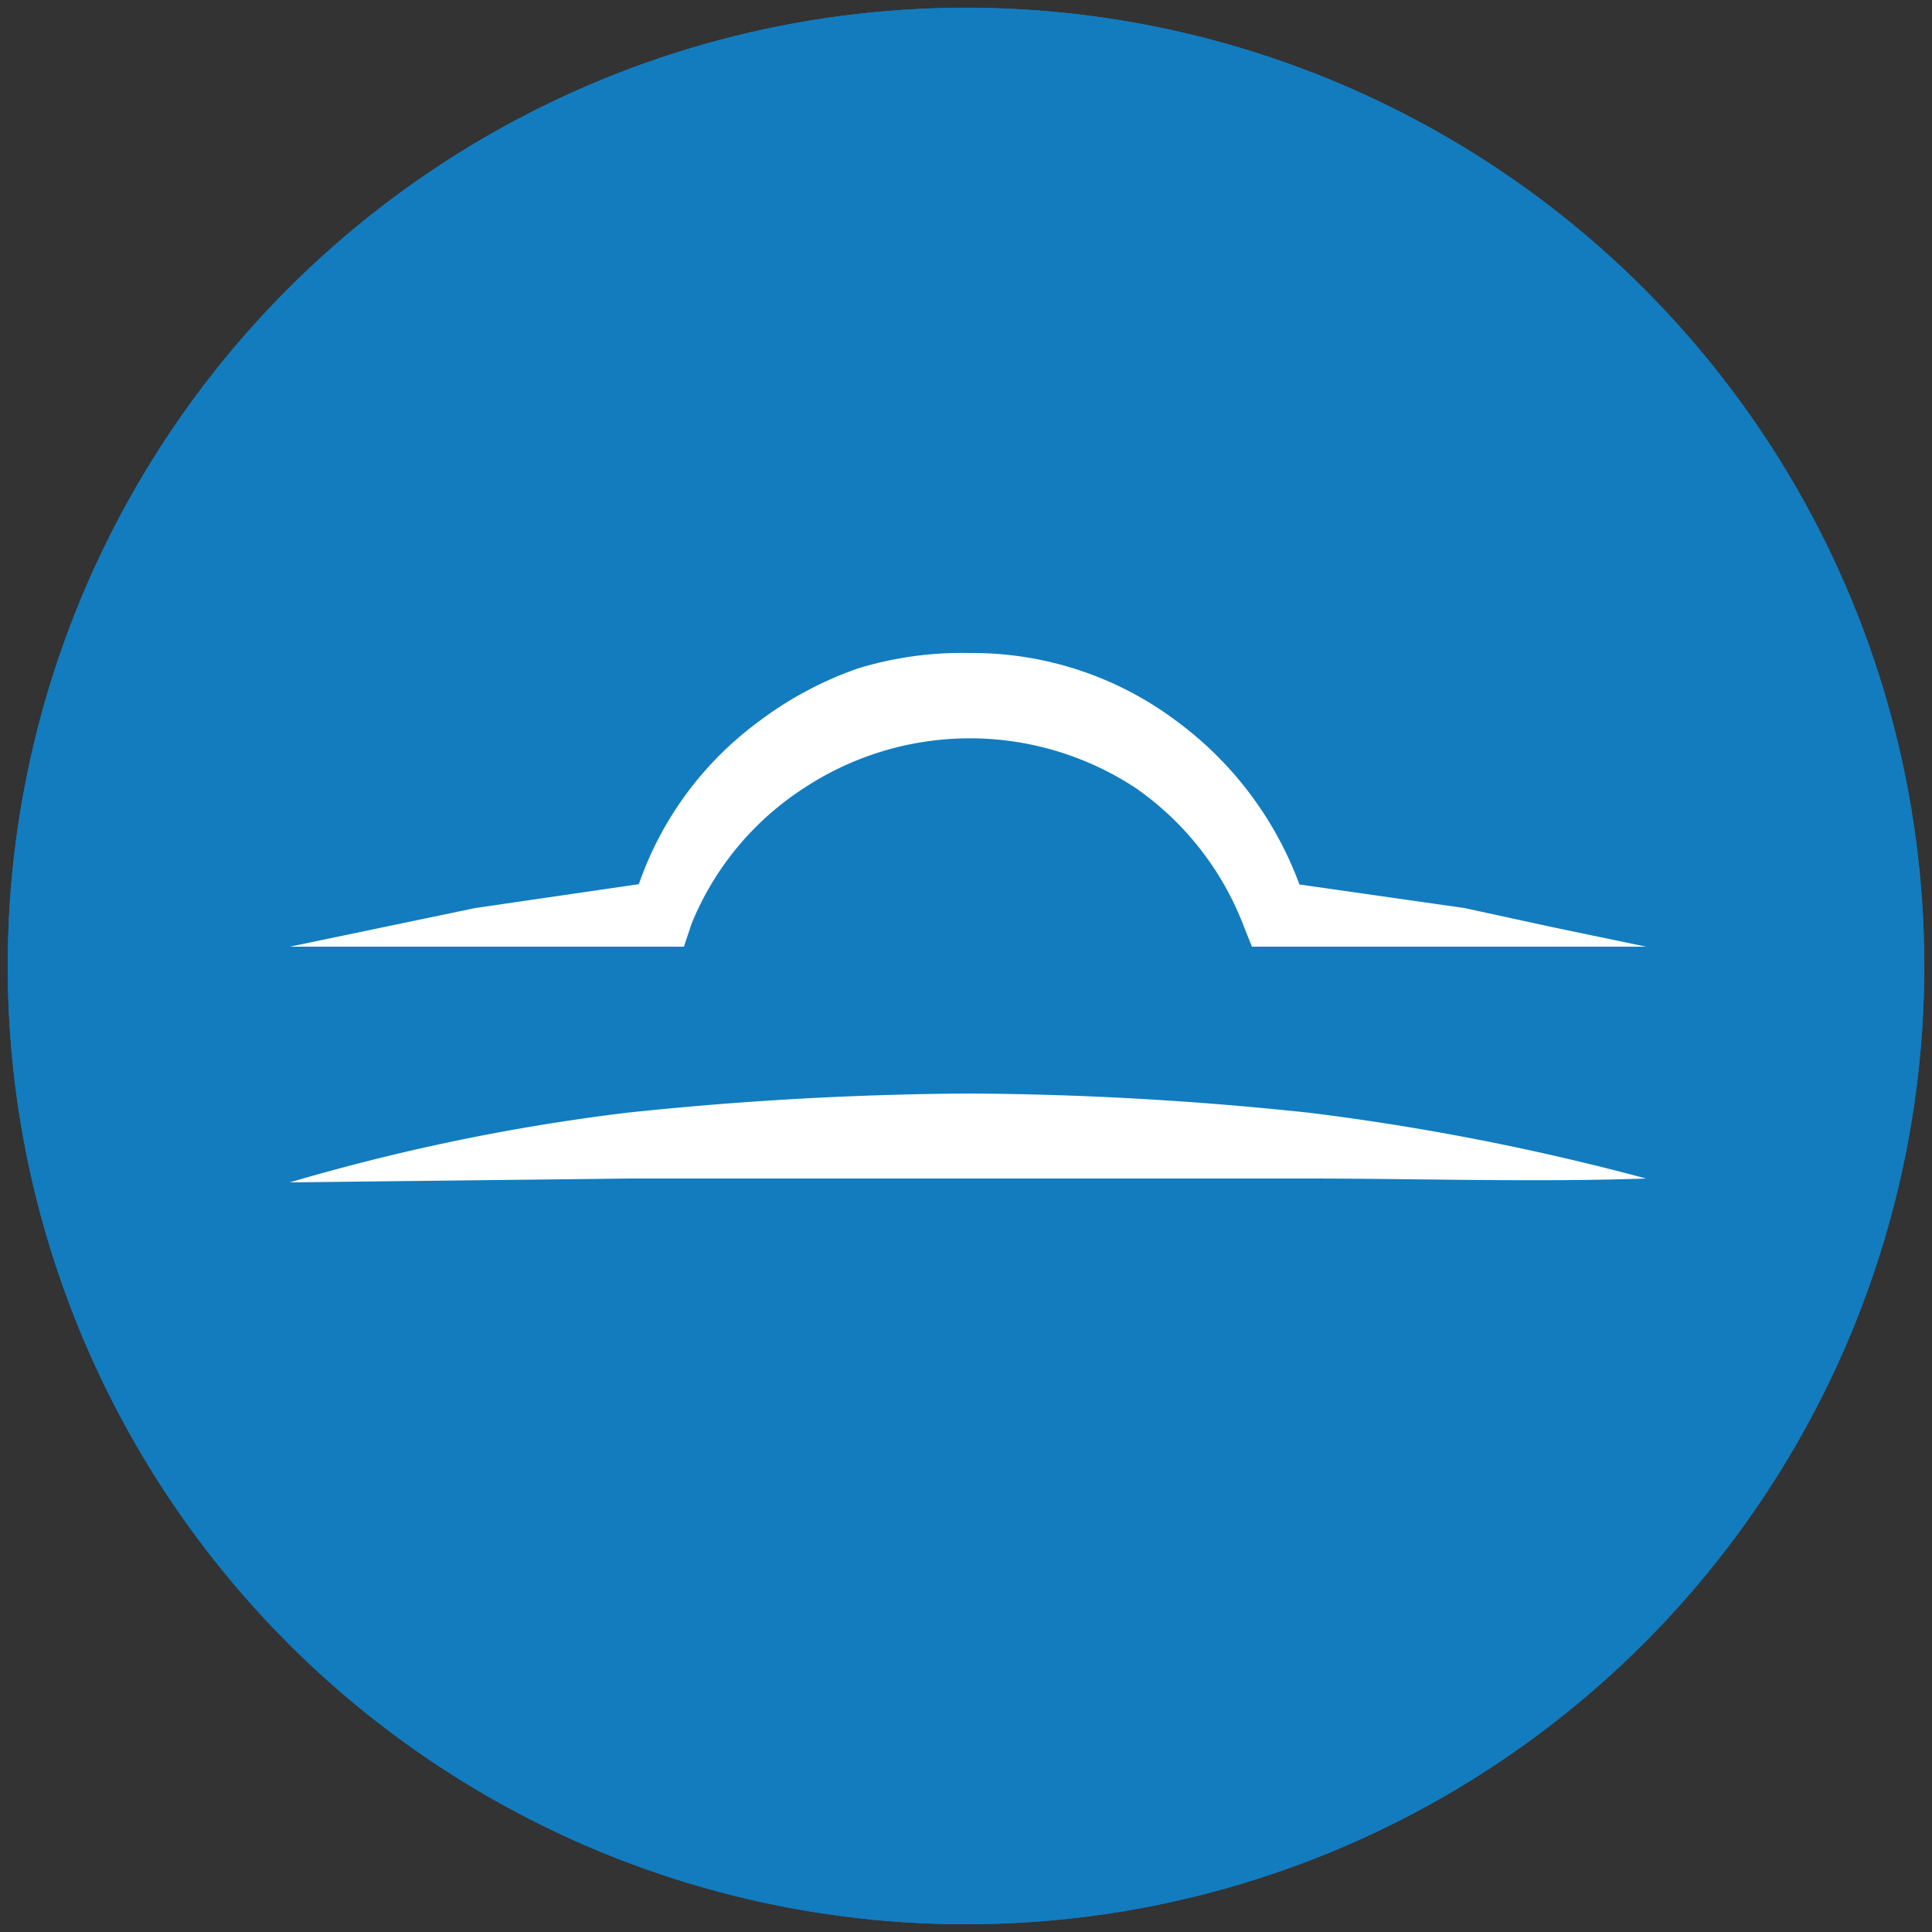 <svg id="Layer_1" data-name="Layer 1" xmlns="http://www.w3.org/2000/svg" xmlns:xlink="http://www.w3.org/1999/xlink" width="50" height="50" viewBox="0 0 50 50">
  <rect x="0" y="0" width="50" height="50" fill="#333333" stroke="none"/>
  <defs>
    <style>
      .cls-1 {
        fill: #149343;
      }

      .cls-2 {
        fill: #127cbf;
      }

      .cls-3 {
        clip-path: url(#clip-path);
      }

      .cls-4 {
        clip-path: url(#clip-path-2);
      }

      .cls-5 {
        fill: #fff;
      }
    </style>
    <clipPath id="clip-path">
      <circle class="cls-1" cx="122.1" cy="25" r="24.7"/>
    </clipPath>
    <clipPath id="clip-path-2">
      <circle class="cls-2" cx="25" cy="25" r="24.8"/>
    </clipPath>
  </defs>
  <g>
    <circle class="cls-1" cx="122.1" cy="25" r="24.7"/>
    <g class="cls-3">
      <rect class="cls-1" x="44" y="-33.3" width="163.2" height="108.8"/>
    </g>
  </g>
  <g>
    <g>
      <circle class="cls-2" cx="25" cy="25" r="24.8"/>
      <g class="cls-4">
        <rect class="cls-2" x="-53" y="-33.3" width="163.2" height="108.8"/>
      </g>
    </g>
    <g>
      <path class="cls-5" d="M7.5,30.6a53.8,53.8,0,0,1,8.7-1.8,88.5,88.5,0,0,1,8.9-.5,86.5,86.5,0,0,1,8.8.5,63.7,63.7,0,0,1,8.7,1.7c-2.9.1-5.9,0-8.8,0H16.3Z"/>
      <path class="cls-5" d="M42.6,24.5H32.4l-.2-.5a7.7,7.7,0,0,0-2.8-3.6,7.8,7.8,0,0,0-8.6,0,7.6,7.6,0,0,0-2.9,3.5l-.2.6H7.5L9.9,24l2.4-.5,4.8-.7-.7.5a8.8,8.8,0,0,1,3.2-4.6,9.4,9.4,0,0,1,2.6-1.4,9.2,9.2,0,0,1,2.9-.4,8.8,8.8,0,0,1,5.4,1.8,9.2,9.2,0,0,1,3.3,4.7l-.8-.6,4.9.7,2.3.5Z"/>
    </g>
  </g>
</svg>
